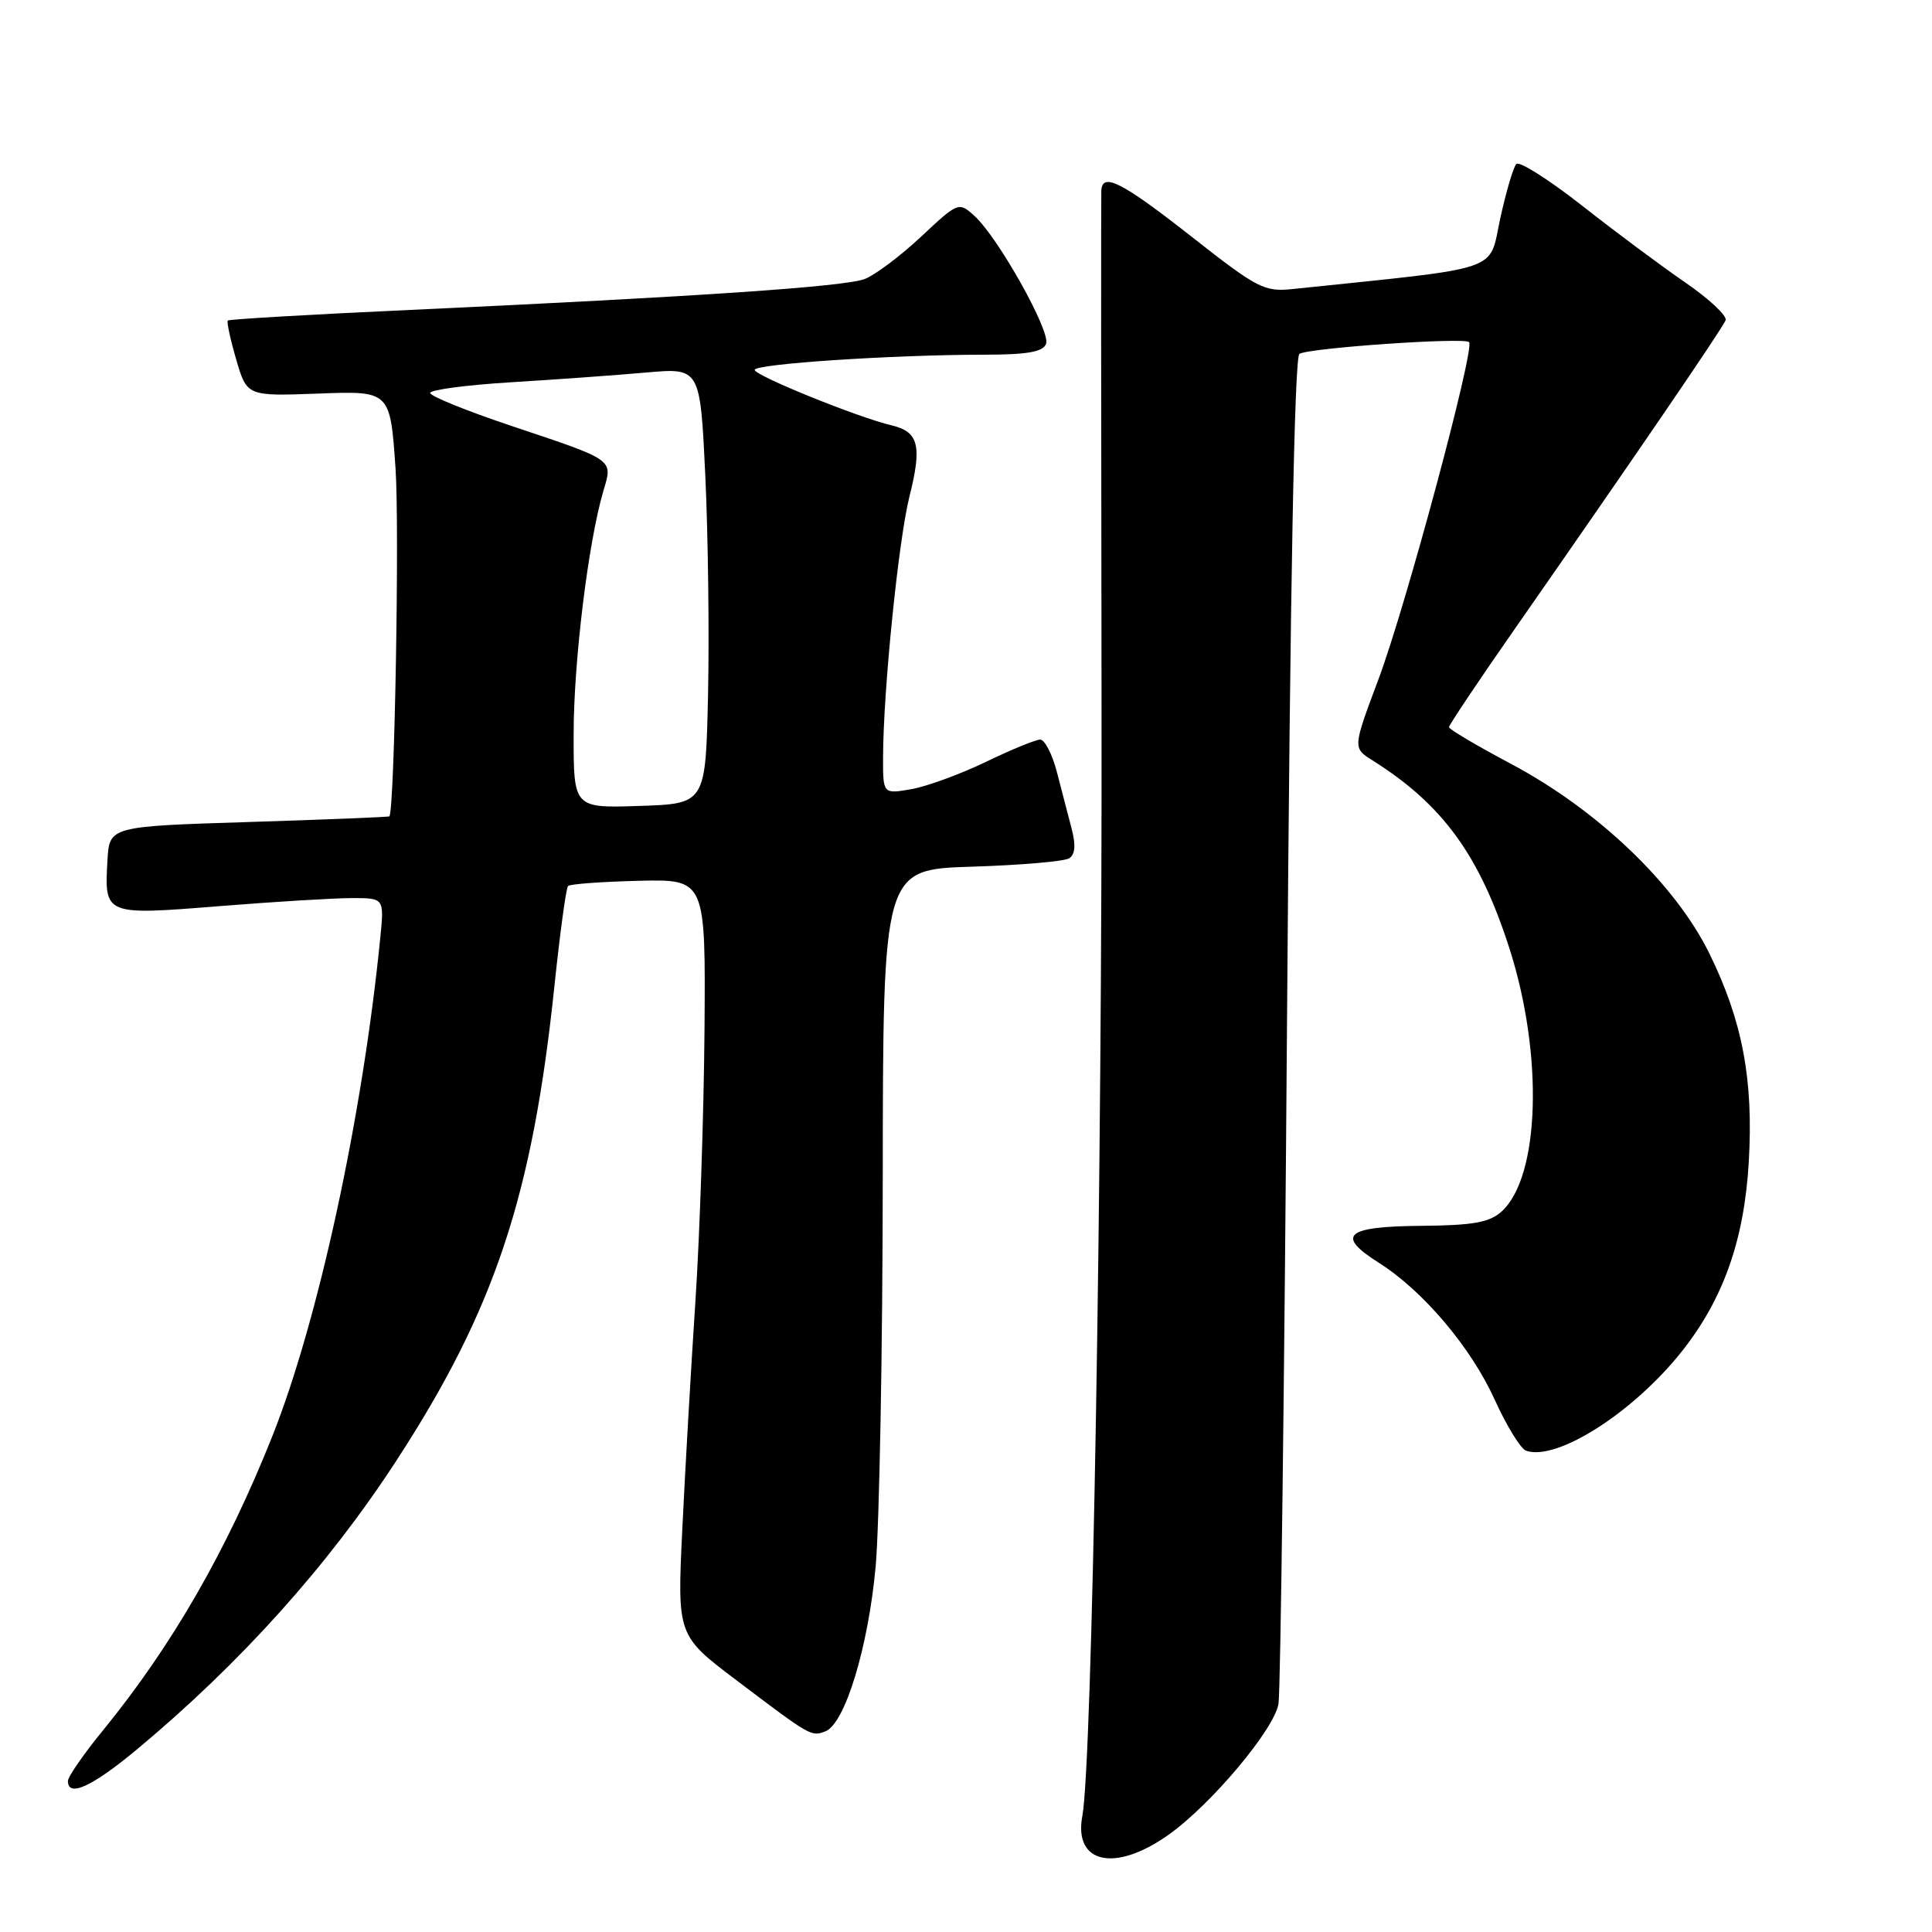 <?xml version="1.0" encoding="UTF-8" standalone="no"?>
<!DOCTYPE svg PUBLIC "-//W3C//DTD SVG 1.1//EN" "http://www.w3.org/Graphics/SVG/1.1/DTD/svg11.dtd" >
<svg xmlns="http://www.w3.org/2000/svg" xmlns:xlink="http://www.w3.org/1999/xlink" version="1.1" viewBox="0 0 256 256">
 <g >
 <path fill="currentColor"
d=" M 154.86 243.10 C 160.54 239.06 168.90 229.08 169.41 225.74 C 169.68 223.96 170.19 183.13 170.54 135.01 C 170.95 77.55 171.52 47.30 172.18 46.89 C 173.45 46.10 194.01 44.68 194.66 45.33 C 195.47 46.14 186.26 80.40 182.65 90.02 C 179.24 99.11 179.24 99.11 181.87 100.76 C 191.16 106.60 196.05 113.32 200.02 125.71 C 204.53 139.80 204.05 155.93 198.97 160.53 C 197.36 161.98 195.21 162.37 188.31 162.43 C 178.30 162.51 176.95 163.68 182.68 167.31 C 188.56 171.02 194.91 178.53 198.06 185.47 C 199.62 188.92 201.49 191.96 202.20 192.22 C 206.25 193.67 216.45 187.16 222.89 179.02 C 228.36 172.10 231.12 164.29 231.72 154.00 C 232.36 143.09 230.89 135.28 226.50 126.34 C 221.97 117.13 211.67 107.29 200.15 101.18 C 195.67 98.80 192.00 96.63 192.00 96.35 C 192.00 96.06 195.97 90.13 200.83 83.17 C 216.79 60.28 228.23 43.52 228.65 42.44 C 228.88 41.86 226.48 39.61 223.32 37.44 C 220.16 35.27 213.99 30.68 209.61 27.23 C 205.22 23.79 201.31 21.31 200.92 21.73 C 200.52 22.16 199.56 25.42 198.78 29.00 C 197.23 36.13 199.49 35.36 171.38 38.29 C 167.53 38.70 166.67 38.26 157.89 31.36 C 148.65 24.11 146.07 22.79 145.93 25.25 C 145.89 25.94 145.90 56.65 145.96 93.50 C 146.06 156.26 144.72 233.61 143.42 240.60 C 142.22 246.95 147.75 248.16 154.86 243.10 Z  M 18.14 231.81 C 31.85 220.39 43.49 207.44 52.55 193.50 C 65.54 173.53 70.55 158.48 73.46 130.69 C 74.20 123.64 75.01 117.65 75.27 117.40 C 75.53 117.14 79.74 116.83 84.62 116.71 C 93.50 116.50 93.50 116.50 93.35 136.52 C 93.26 147.53 92.72 163.73 92.14 172.52 C 91.56 181.31 90.78 194.85 90.41 202.60 C 89.73 216.71 89.73 216.71 97.62 222.67 C 107.45 230.11 107.49 230.13 109.37 229.41 C 111.96 228.42 115.06 218.23 116.03 207.55 C 116.52 202.02 116.95 178.98 116.97 156.36 C 117.00 115.21 117.00 115.21 128.75 114.84 C 135.21 114.64 141.03 114.14 141.67 113.73 C 142.47 113.22 142.57 111.96 141.98 109.74 C 141.51 107.96 140.63 104.59 140.03 102.25 C 139.42 99.91 138.43 98.00 137.83 98.00 C 137.24 98.00 133.99 99.33 130.62 100.96 C 127.26 102.58 122.81 104.21 120.75 104.57 C 117.00 105.22 117.00 105.22 117.01 100.36 C 117.03 91.53 119.05 71.60 120.51 65.77 C 122.20 59.05 121.73 57.21 118.14 56.36 C 113.73 55.33 100.00 49.77 100.00 49.01 C 100.00 48.22 118.29 47.01 130.28 47.00 C 136.12 47.00 138.20 46.64 138.61 45.56 C 139.24 43.92 132.25 31.44 129.11 28.60 C 127.04 26.73 126.97 26.75 122.04 31.37 C 119.30 33.93 115.94 36.45 114.58 36.97 C 111.90 37.99 92.56 39.30 54.50 41.06 C 41.30 41.66 30.36 42.30 30.19 42.47 C 30.02 42.65 30.52 44.97 31.30 47.64 C 32.72 52.50 32.72 52.50 42.21 52.15 C 51.70 51.79 51.70 51.79 52.41 62.07 C 52.94 69.78 52.29 107.05 51.60 108.17 C 51.55 108.26 43.17 108.60 33.00 108.92 C 14.50 109.50 14.50 109.50 14.24 114.00 C 13.82 121.28 13.85 121.29 29.05 120.07 C 36.39 119.48 44.31 119.00 46.65 119.00 C 50.91 119.00 50.91 119.00 50.39 124.25 C 48.04 147.93 42.18 174.98 36.09 190.29 C 30.05 205.45 22.82 218.03 13.68 229.24 C 11.10 232.39 9.00 235.43 9.00 235.99 C 9.00 238.21 12.20 236.75 18.14 231.81 Z  M 76.01 97.29 C 76.01 87.66 77.95 71.82 79.95 65.05 C 81.21 60.81 81.55 61.05 67.75 56.43 C 61.84 54.45 57.00 52.49 57.00 52.07 C 57.00 51.65 61.84 51.01 67.75 50.65 C 73.66 50.29 81.71 49.71 85.64 49.36 C 92.78 48.73 92.78 48.73 93.46 63.11 C 93.83 71.03 93.99 84.03 93.82 92.00 C 93.50 106.50 93.50 106.50 84.75 106.79 C 76.00 107.08 76.00 107.08 76.01 97.29 Z "/>
</g>
</svg>